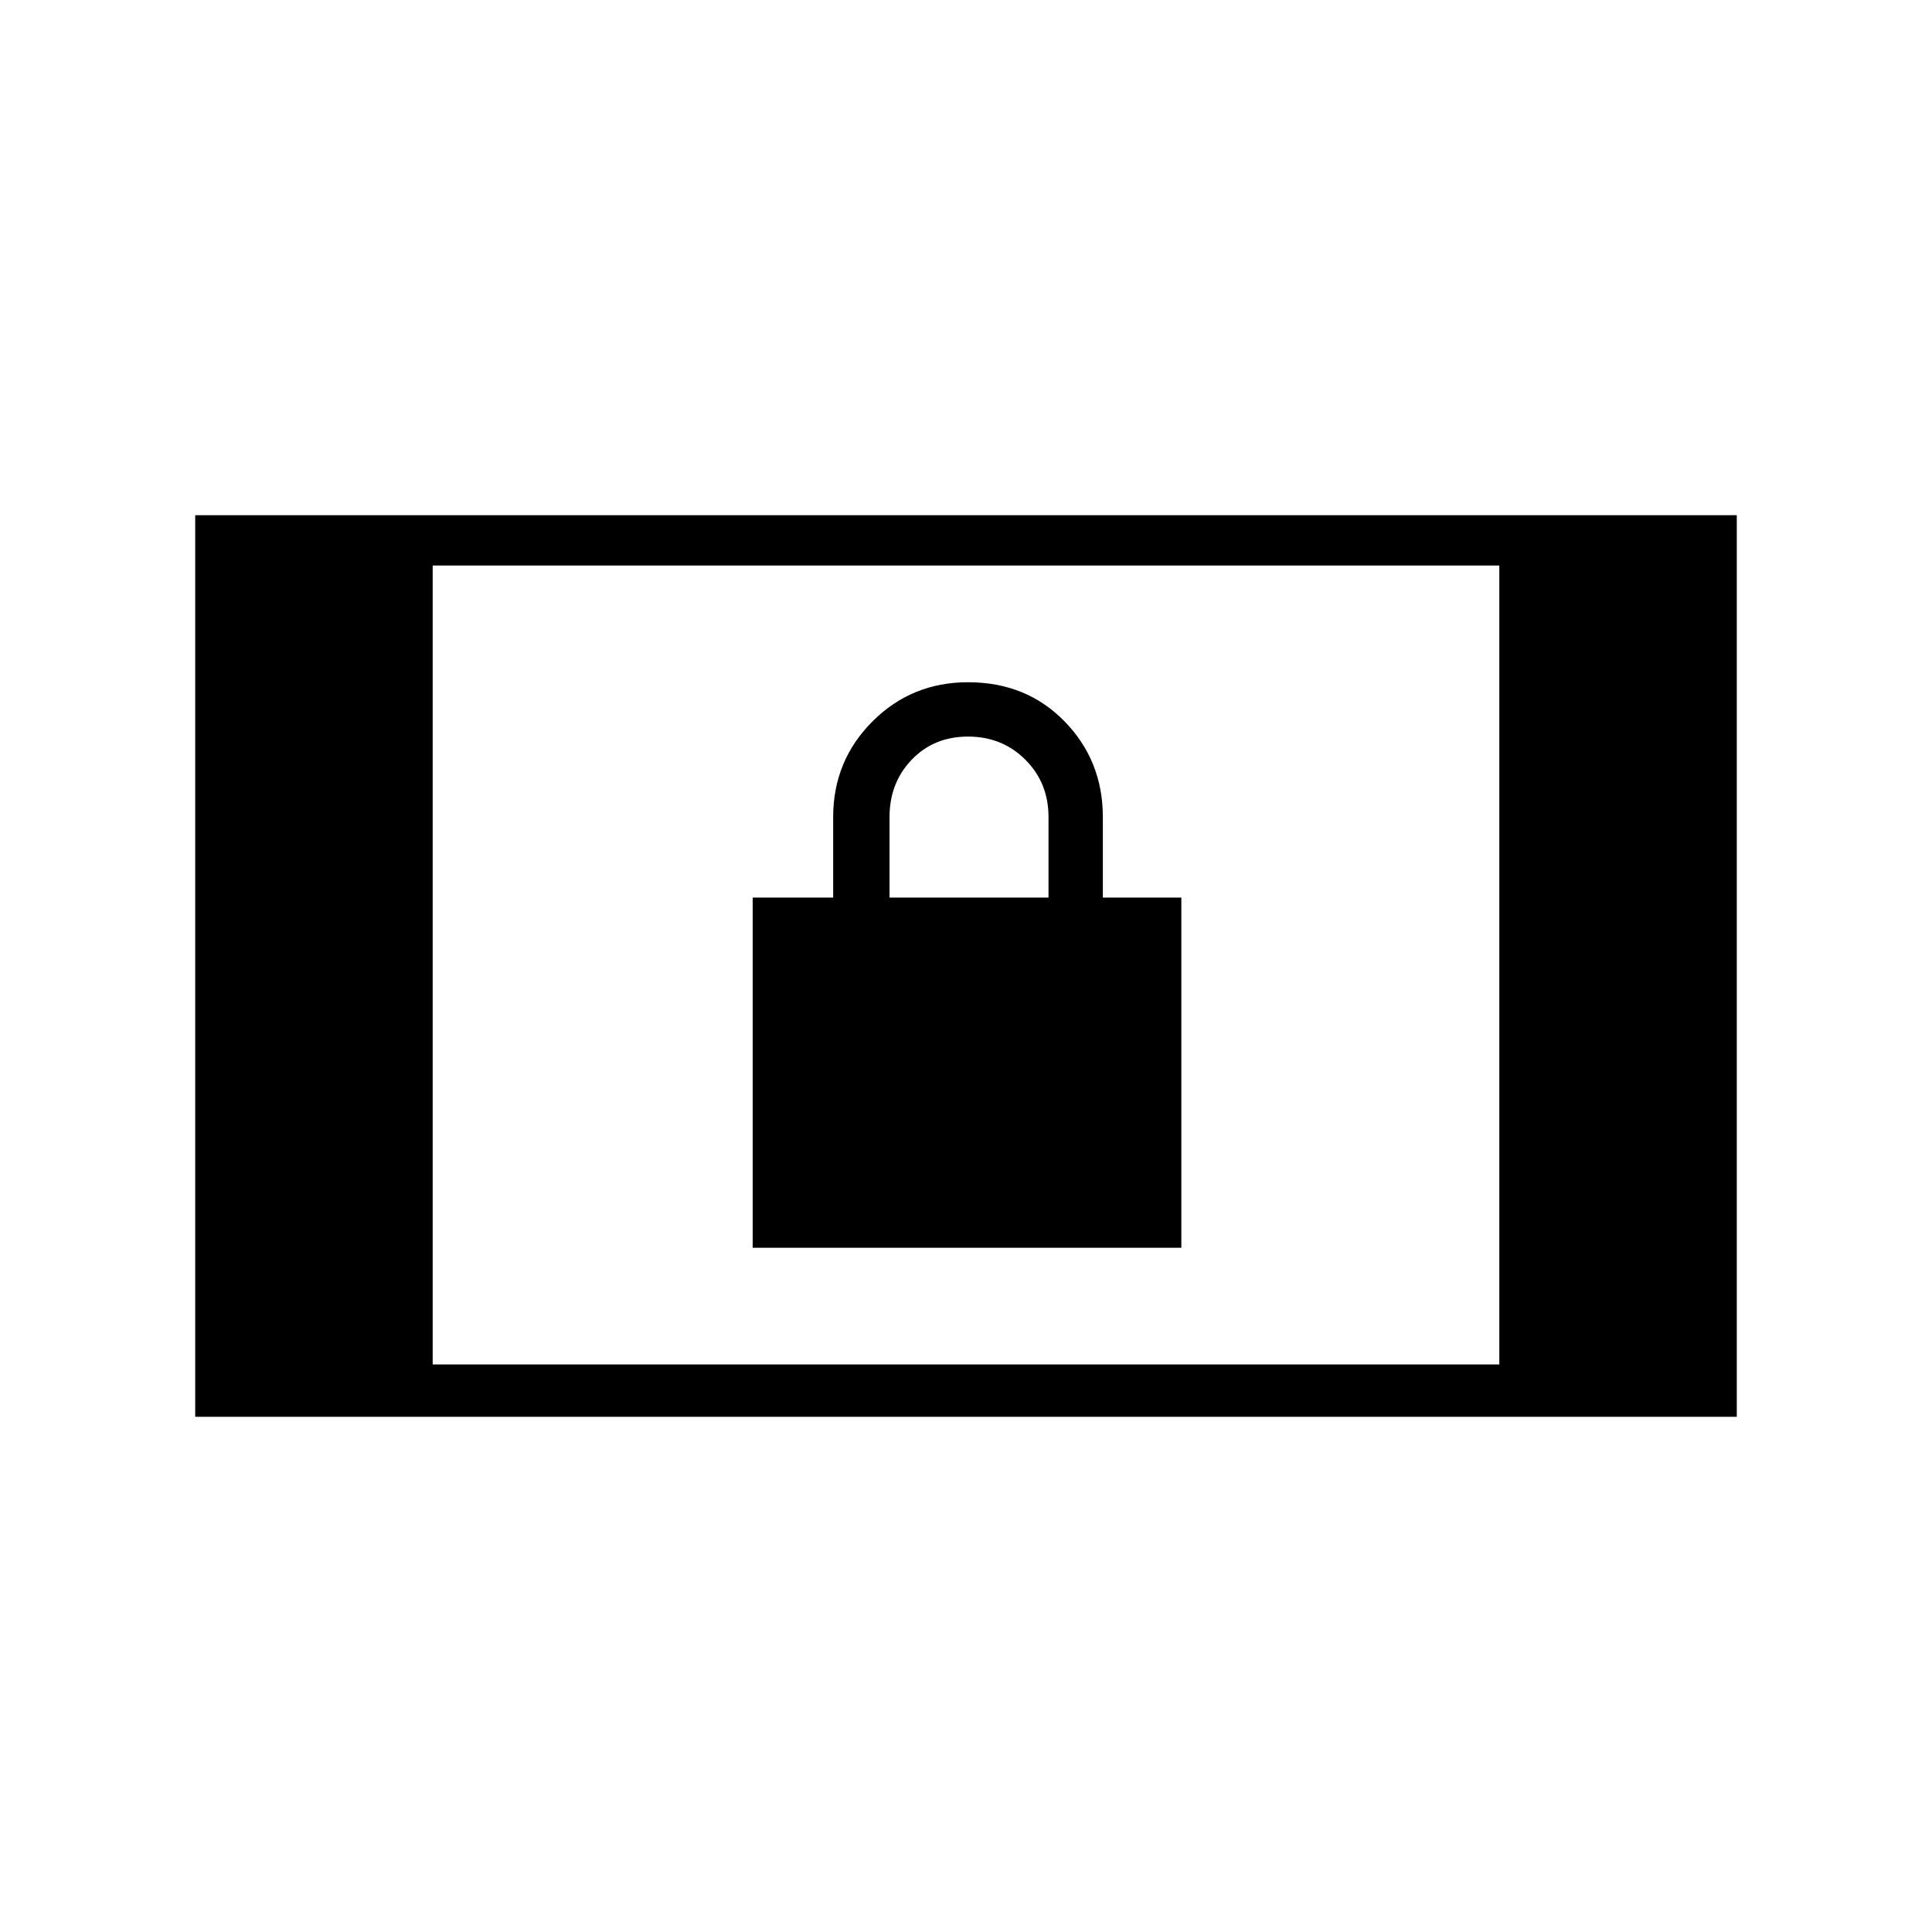 <svg xmlns="http://www.w3.org/2000/svg" height="24" width="24"><path d="M9.35 15.5V11.15H10.35V10.15Q10.35 9.45 10.838 8.962Q11.325 8.475 12.025 8.475Q12.75 8.475 13.225 8.962Q13.7 9.45 13.7 10.15V11.15H14.675V15.5ZM11.05 11.15H13.025V10.15Q13.025 9.725 12.738 9.438Q12.45 9.15 12.025 9.15Q11.6 9.15 11.325 9.438Q11.05 9.725 11.05 10.15ZM2.425 17.6V6.4H21.575V17.6ZM5.375 16.95H18.625V7.025H5.375Z"/></svg>